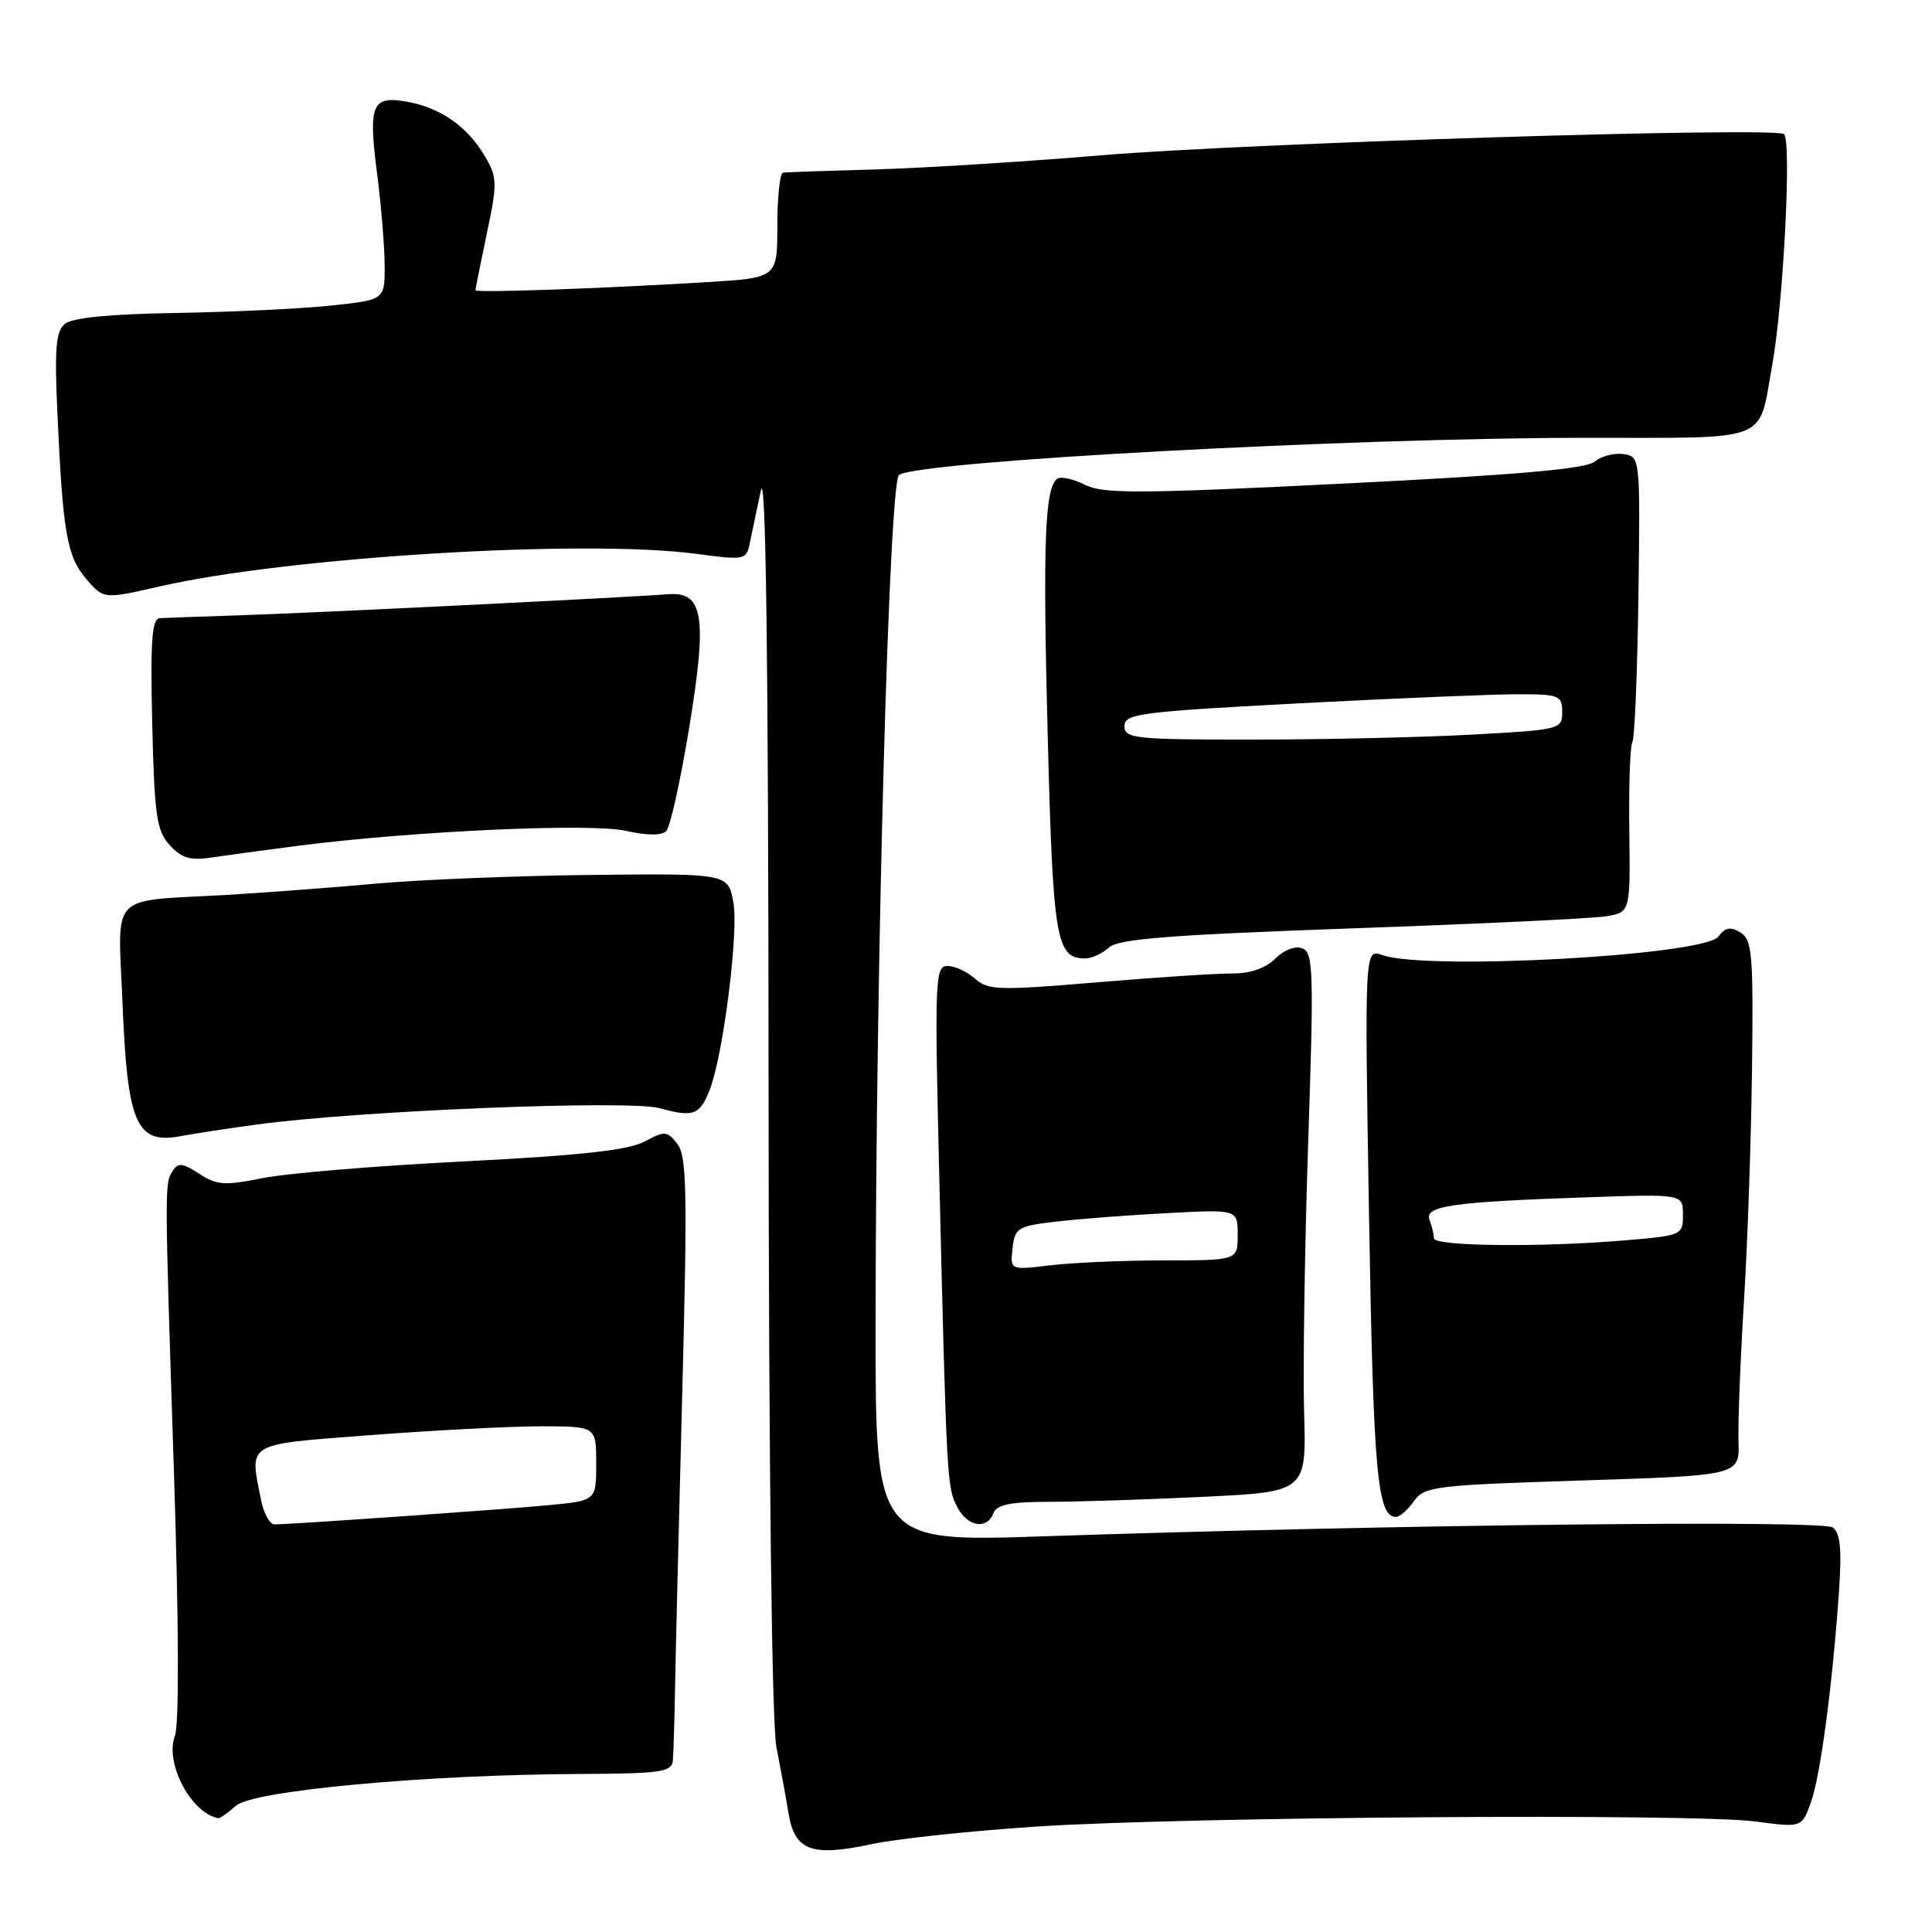 <?xml version="1.0" encoding="UTF-8" standalone="no"?>
<!DOCTYPE svg PUBLIC "-//W3C//DTD SVG 1.1//EN" "http://www.w3.org/Graphics/SVG/1.1/DTD/svg11.dtd" >
<svg xmlns="http://www.w3.org/2000/svg" xmlns:xlink="http://www.w3.org/1999/xlink" version="1.1" viewBox="0 0 256 256">
 <g >
 <path fill="currentColor"
d=" M 137.50 242.02 C 157.37 240.73 224.34 240.26 232.62 241.36 C 238.75 242.17 238.75 242.17 239.95 238.83 C 241.21 235.31 242.79 223.53 243.67 210.95 C 244.06 205.30 243.86 203.15 242.85 202.40 C 241.48 201.38 184.42 202.02 138.25 203.57 C 116.00 204.32 116.00 204.32 116.02 175.41 C 116.05 127.24 117.81 63.74 119.13 62.92 C 122.10 61.08 178.95 58.02 210.21 58.01 C 234.94 58.00 232.94 58.77 234.81 48.50 C 236.32 40.18 237.43 18.38 236.37 17.76 C 234.75 16.80 165.60 18.95 146.16 20.56 C 135.53 21.45 121.80 22.30 115.66 22.46 C 109.52 22.63 104.16 22.81 103.75 22.88 C 103.34 22.95 103.00 26.11 103.00 29.91 C 103.00 36.81 103.00 36.81 93.75 37.38 C 79.66 38.24 63.00 38.82 63.00 38.46 C 63.00 38.28 63.68 34.89 64.51 30.93 C 65.92 24.24 65.90 23.52 64.26 20.72 C 61.95 16.77 58.35 14.25 53.89 13.47 C 49.24 12.65 48.77 13.83 50.00 23.26 C 50.51 27.24 50.95 32.58 50.97 35.12 C 51.00 39.74 51.00 39.74 43.75 40.50 C 39.76 40.92 30.56 41.35 23.29 41.47 C 14.59 41.61 9.58 42.10 8.60 42.91 C 7.40 43.91 7.21 46.17 7.61 54.82 C 8.32 70.58 8.87 73.74 11.43 76.72 C 13.74 79.40 13.74 79.40 21.12 77.71 C 38.21 73.80 77.31 71.42 92.20 73.38 C 98.76 74.25 98.90 74.22 99.37 71.88 C 99.63 70.57 100.29 67.47 100.82 65.00 C 101.48 61.94 101.81 87.13 101.84 143.50 C 101.86 194.35 102.27 228.44 102.88 231.50 C 103.42 234.25 104.15 238.21 104.49 240.30 C 105.29 245.22 107.56 246.06 115.43 244.37 C 118.77 243.65 128.70 242.59 137.50 242.02 Z  M 31.25 239.28 C 33.47 237.27 56.16 235.16 76.75 235.06 C 87.66 235.01 89.02 234.81 89.16 233.25 C 89.24 232.29 89.37 228.12 89.44 224.00 C 89.51 219.88 89.94 202.32 90.39 185.00 C 91.10 158.06 91.01 153.23 89.77 151.60 C 88.41 149.84 88.11 149.81 85.41 151.26 C 83.26 152.41 76.97 153.10 61.50 153.89 C 49.95 154.47 37.92 155.47 34.78 156.11 C 29.77 157.12 28.72 157.05 26.40 155.53 C 24.22 154.10 23.60 154.03 22.89 155.14 C 21.80 156.86 21.80 156.58 23.05 195.16 C 23.70 215.21 23.75 228.50 23.17 230.03 C 21.82 233.63 25.31 240.24 28.92 240.92 C 29.15 240.96 30.20 240.22 31.25 239.28 Z  M 131.64 200.50 C 132.07 199.37 133.88 199.00 138.95 199.00 C 142.65 199.00 151.85 198.70 159.40 198.34 C 173.11 197.68 173.11 197.68 172.80 187.09 C 172.64 181.27 172.88 165.20 173.34 151.39 C 174.10 128.72 174.03 126.22 172.57 125.66 C 171.62 125.30 170.14 125.86 168.98 127.02 C 167.70 128.30 165.67 129.00 163.25 128.99 C 161.19 128.98 153.10 129.51 145.28 130.17 C 132.33 131.26 130.89 131.21 129.20 129.68 C 128.18 128.76 126.54 128.00 125.56 128.00 C 123.88 128.00 123.82 129.60 124.49 157.25 C 125.43 196.21 125.48 197.16 126.87 199.75 C 128.24 202.32 130.79 202.72 131.64 200.50 Z  M 187.35 198.92 C 188.72 196.96 190.06 196.79 209.65 196.17 C 230.50 195.50 230.50 195.50 230.36 191.00 C 230.28 188.53 230.60 180.20 231.08 172.50 C 231.56 164.80 232.04 150.88 232.15 141.56 C 232.34 126.42 232.17 124.51 230.62 123.56 C 229.30 122.75 228.60 122.88 227.69 124.10 C 225.82 126.61 189.05 128.63 183.15 126.55 C 180.81 125.72 180.81 125.72 181.41 161.44 C 181.98 195.21 182.50 201.00 184.98 201.00 C 185.48 201.00 186.54 200.06 187.35 198.92 Z  M 34.00 149.01 C 47.44 147.17 83.33 145.72 87.41 146.84 C 91.90 148.09 92.76 147.76 94.08 144.30 C 95.85 139.64 97.88 123.54 97.18 119.62 C 96.50 115.74 96.50 115.74 78.50 115.93 C 68.60 116.04 55.78 116.55 50.00 117.07 C 44.22 117.60 35.23 118.27 30.00 118.58 C 14.19 119.49 15.63 117.98 16.24 133.05 C 16.88 148.88 18.07 151.62 23.85 150.56 C 25.86 150.19 30.42 149.49 34.00 149.01 Z  M 146.94 125.55 C 148.20 124.41 154.99 123.88 179.02 123.02 C 195.78 122.43 210.97 121.71 212.76 121.42 C 216.03 120.90 216.03 120.90 215.89 110.06 C 215.81 104.10 215.99 98.82 216.30 98.33 C 216.60 97.84 216.96 89.13 217.10 78.97 C 217.34 60.55 217.34 60.50 215.12 60.17 C 213.89 59.99 212.17 60.44 211.30 61.17 C 210.15 62.13 200.96 62.94 178.15 64.07 C 151.12 65.42 146.20 65.45 143.81 64.26 C 142.28 63.49 140.63 63.11 140.14 63.41 C 138.44 64.46 138.16 71.72 138.83 97.60 C 139.52 124.51 139.94 127.00 143.79 127.00 C 144.65 127.00 146.06 126.35 146.94 125.55 Z  M 39.50 112.07 C 54.70 110.12 78.28 109.04 82.91 110.09 C 85.72 110.72 87.67 110.73 88.28 110.12 C 88.80 109.60 90.16 103.49 91.30 96.56 C 93.75 81.61 93.23 78.35 88.46 78.74 C 83.46 79.15 41.05 81.24 31.50 81.54 C 26.55 81.70 21.90 81.87 21.17 81.91 C 20.12 81.98 19.92 84.89 20.17 95.90 C 20.46 108.07 20.75 110.07 22.48 111.98 C 24.04 113.70 25.20 114.05 27.98 113.63 C 29.92 113.34 35.10 112.64 39.50 112.07 Z  M 34.62 198.88 C 33.05 191.00 32.29 191.45 49.25 190.15 C 57.64 189.51 67.76 188.99 71.75 188.99 C 79.00 189.00 79.00 189.00 79.00 193.92 C 79.00 198.84 79.00 198.84 72.75 199.44 C 66.89 200.00 38.84 201.97 36.38 201.99 C 35.76 202.00 34.97 200.59 34.62 198.88 Z  M 134.17 165.40 C 134.48 162.68 134.85 162.46 140.00 161.86 C 143.03 161.51 149.66 161.00 154.75 160.74 C 164.00 160.25 164.00 160.25 164.00 163.63 C 164.00 167.00 164.00 167.00 154.25 167.01 C 148.89 167.01 142.10 167.31 139.17 167.66 C 133.84 168.30 133.84 168.30 134.17 165.40 Z  M 190.00 164.08 C 190.00 163.58 189.74 162.48 189.42 161.65 C 188.70 159.79 192.38 159.26 210.25 158.65 C 223.00 158.21 223.00 158.21 223.00 160.96 C 223.00 163.66 222.87 163.72 215.35 164.35 C 204.20 165.30 190.00 165.14 190.00 164.08 Z  M 149.00 96.21 C 149.00 94.57 151.01 94.31 172.25 93.19 C 185.04 92.52 198.09 91.98 201.25 91.99 C 206.61 92.00 207.00 92.16 207.00 94.35 C 207.00 96.64 206.75 96.71 194.84 97.35 C 188.16 97.71 175.11 98.00 165.84 98.00 C 150.31 98.00 149.00 97.86 149.00 96.21 Z "/>
</g>
</svg>